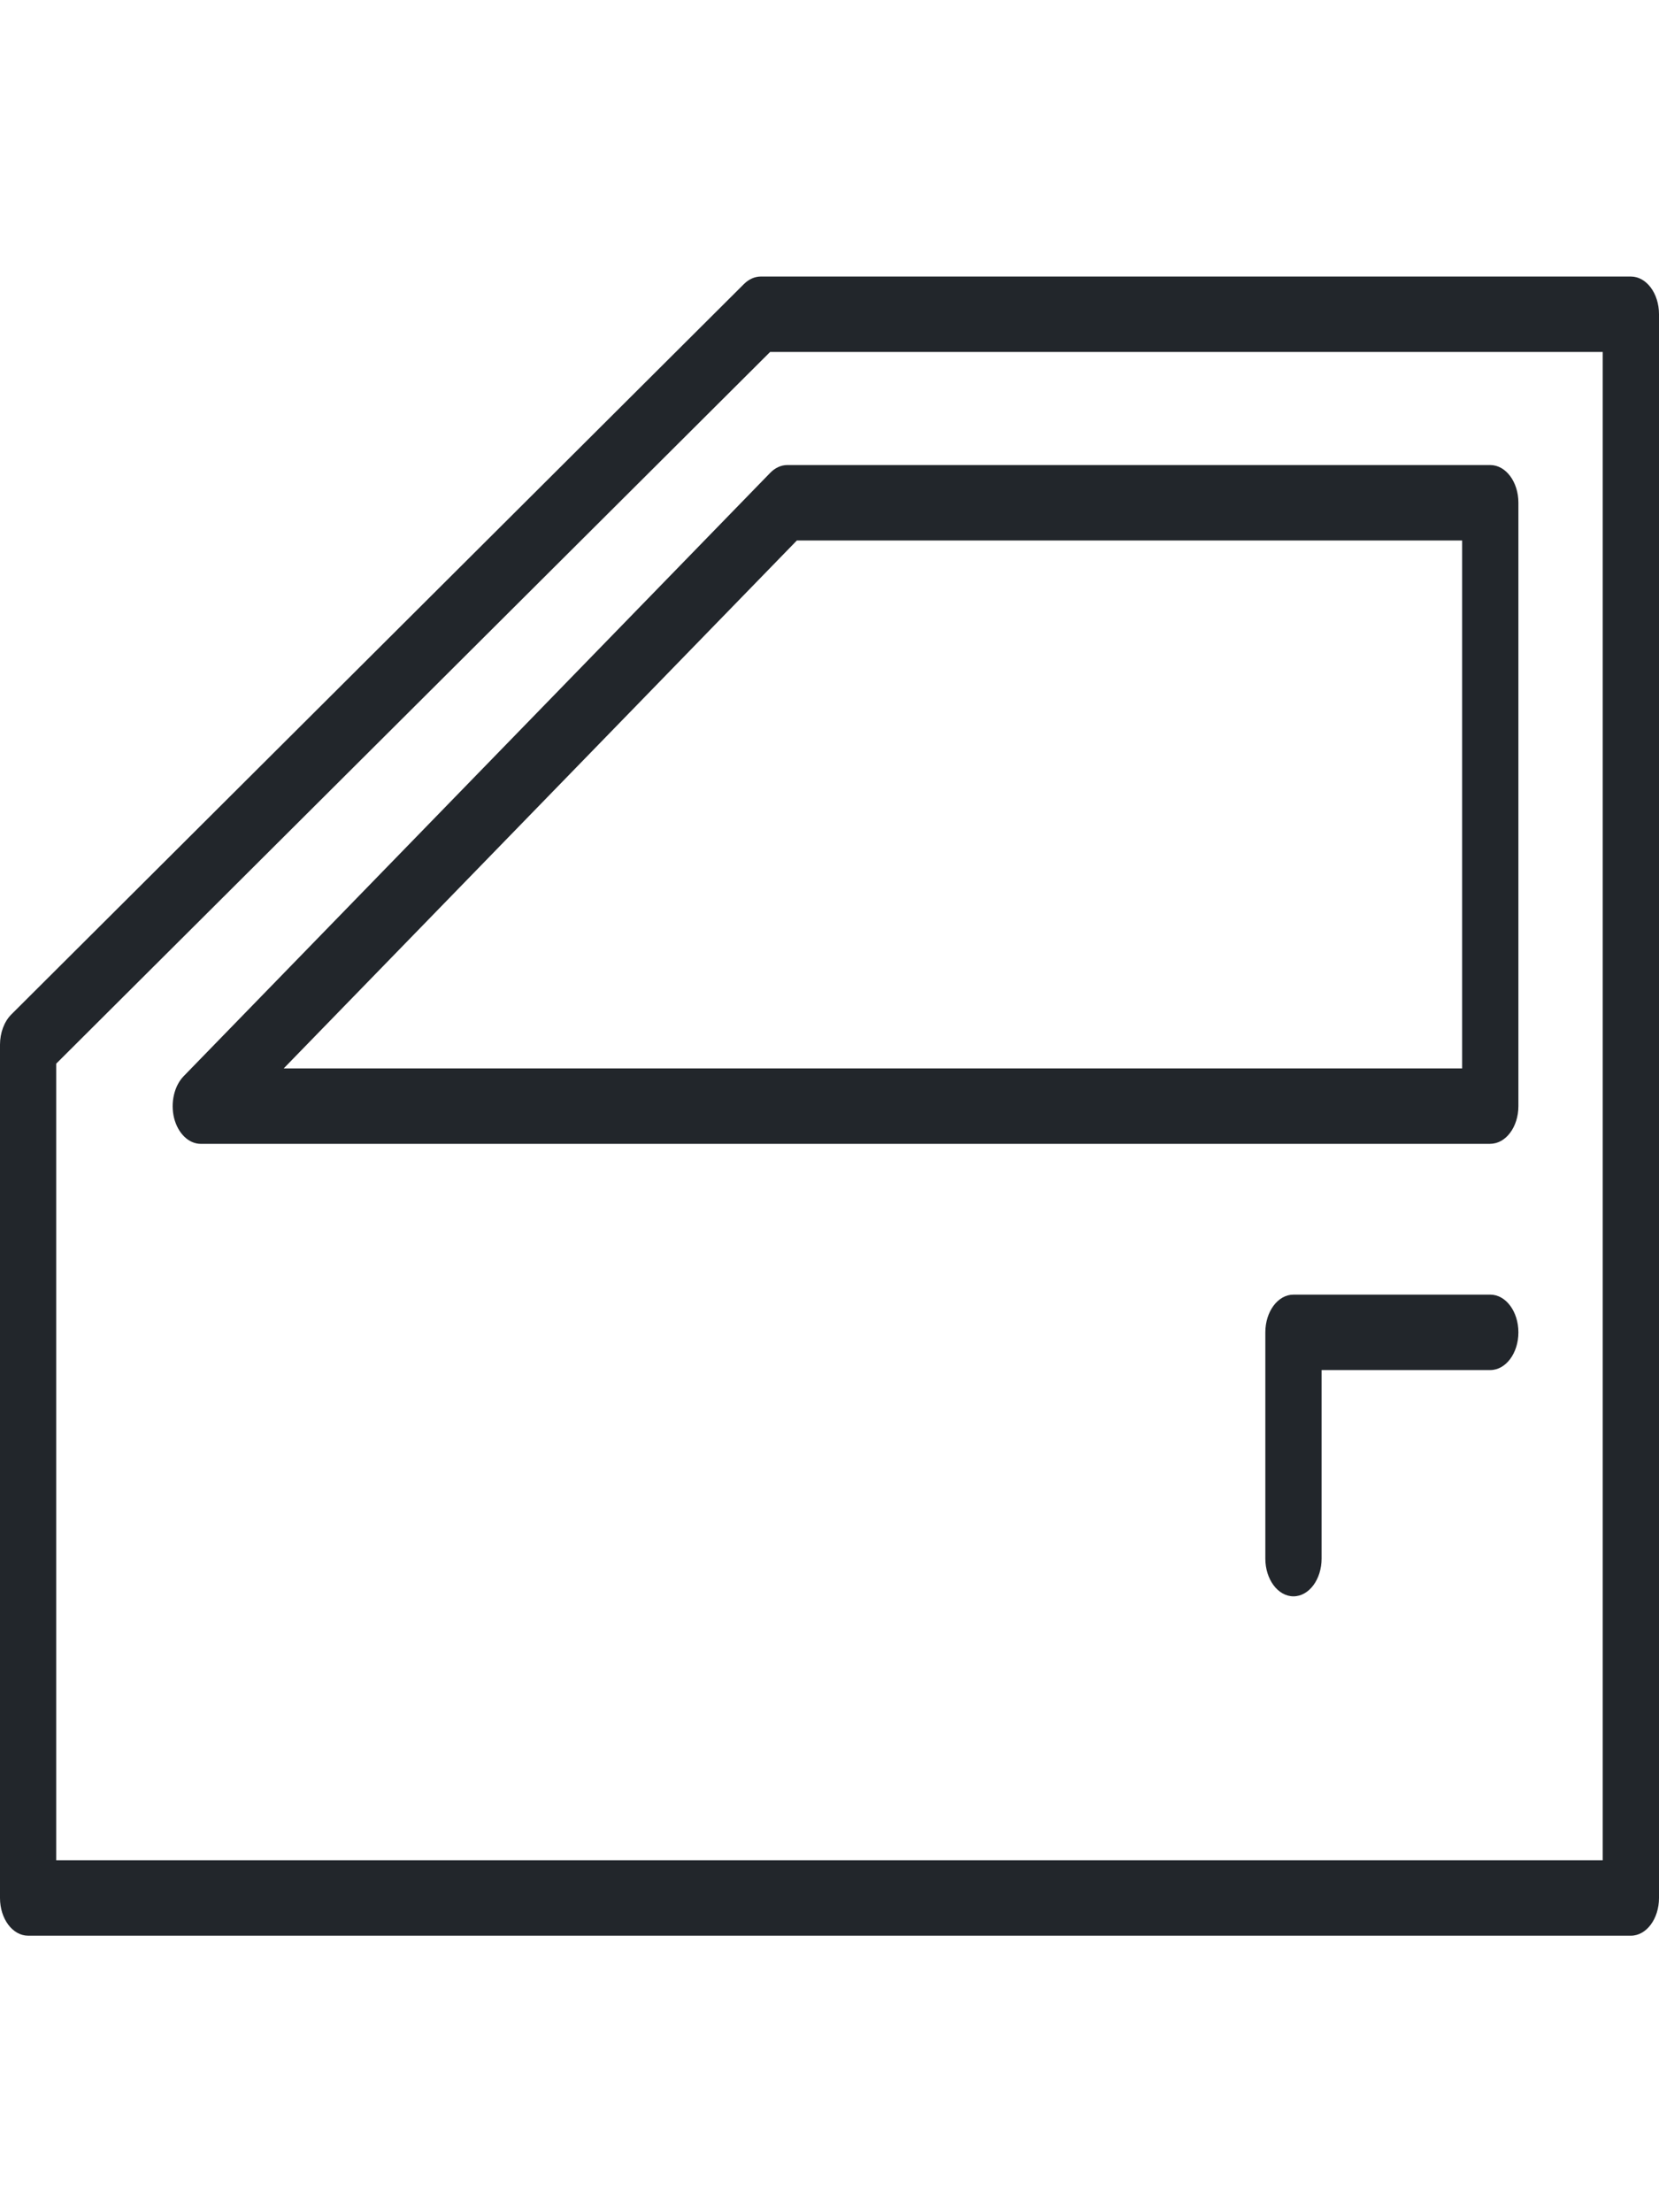 <svg width="24" height="32" viewBox="0 0 24 32" fill="none" xmlns="http://www.w3.org/2000/svg">
<path fill-rule="evenodd" clip-rule="evenodd" d="M23.593 28H0.407C0.182 28 0 27.756 0 27.455V15.112C0 14.939 0.061 14.777 0.164 14.674L10.763 4.108C10.834 4.038 10.919 4 11.006 4H23.593C23.818 4 24 4.244 24 4.545V27.454C24 27.756 23.818 28 23.593 28L23.593 28ZM0.813 26.909H23.186V5.091H11.141L0.813 15.386V26.909Z" fill="#22262B"/>
<path fill-rule="evenodd" clip-rule="evenodd" d="M21.559 16.546H2.905C2.731 16.546 2.576 16.397 2.519 16.175C2.464 15.954 2.519 15.709 2.657 15.567L11.142 6.84C11.213 6.767 11.3 6.727 11.389 6.727H21.559C21.784 6.727 21.966 6.971 21.966 7.272V16C21.966 16.301 21.784 16.545 21.559 16.545L21.559 16.546ZM4.104 15.455H21.152V7.818H11.528L4.104 15.455Z" fill="#22262B"/>
<path fill-rule="evenodd" clip-rule="evenodd" d="M18.712 23.091C18.487 23.091 18.305 22.846 18.305 22.545V19.273C18.305 18.971 18.487 18.727 18.712 18.727H21.559C21.784 18.727 21.966 18.971 21.966 19.273C21.966 19.574 21.784 19.818 21.559 19.818H19.119V22.545C19.119 22.846 18.937 23.091 18.712 23.091" fill="#22262B"/>
</svg>
